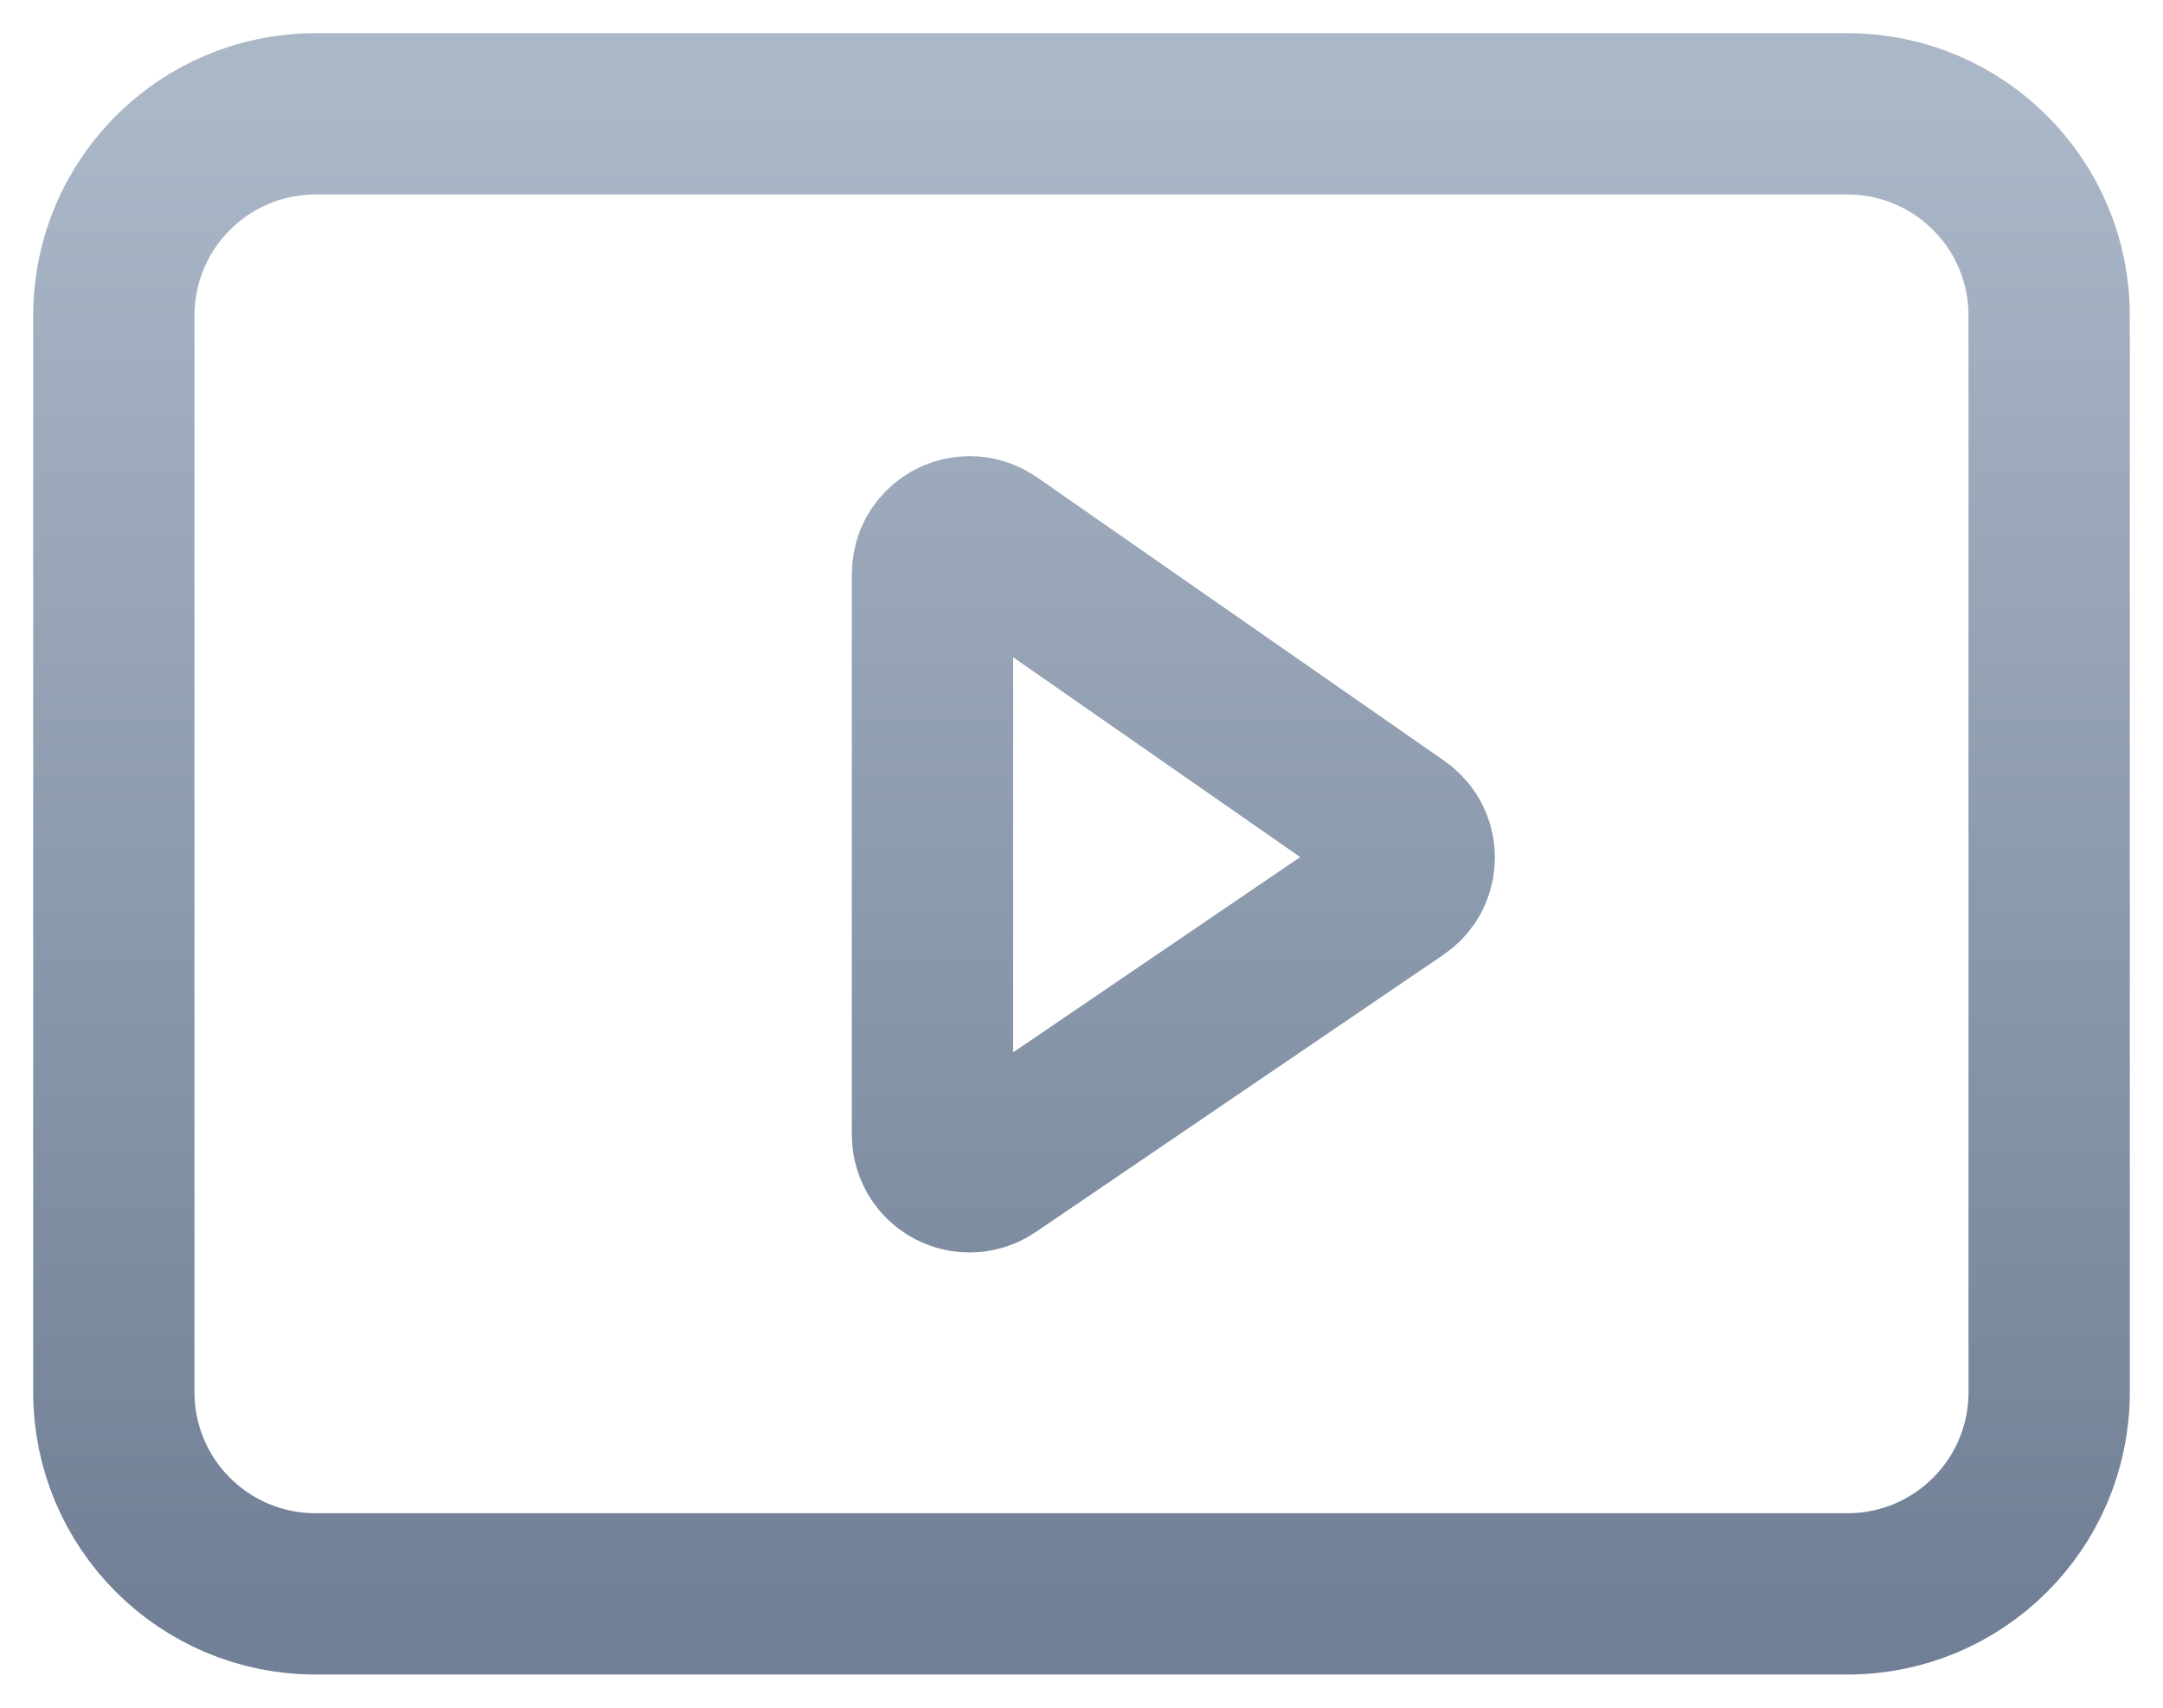 <svg xmlns="http://www.w3.org/2000/svg" width="19" height="15" viewBox="0 0 19 15"><defs><linearGradient id="a" x1="50%" x2="50%" y1="0%" y2="100%"><stop offset="0%" stop-color="#AAB7C7"/><stop offset="100%" stop-color="#718096"/></linearGradient></defs><path fill="none" stroke="url(#a)" stroke-width="1.417" d="M16.229,1 C17.207,1 18,1.793 18,2.771 L18,12.229 C18,13.207 17.207,14 16.229,14 L2.771,14 C1.793,14 1,13.207 1,12.229 L1,2.771 C1,1.793 1.793,1 2.771,1 L16.229,1 Z M8.517,4.715 C8.337,4.715 8.191,4.861 8.191,5.041 L8.191,5.041 L8.191,9.967 C8.191,10.032 8.211,10.096 8.247,10.15 C8.348,10.299 8.551,10.337 8.7,10.236 L8.7,10.236 L12.28,7.801 C12.313,7.779 12.342,7.751 12.365,7.718 C12.467,7.57 12.431,7.367 12.283,7.265 L12.283,7.265 L8.703,4.773 C8.648,4.735 8.583,4.715 8.517,4.715 Z"/></svg>
